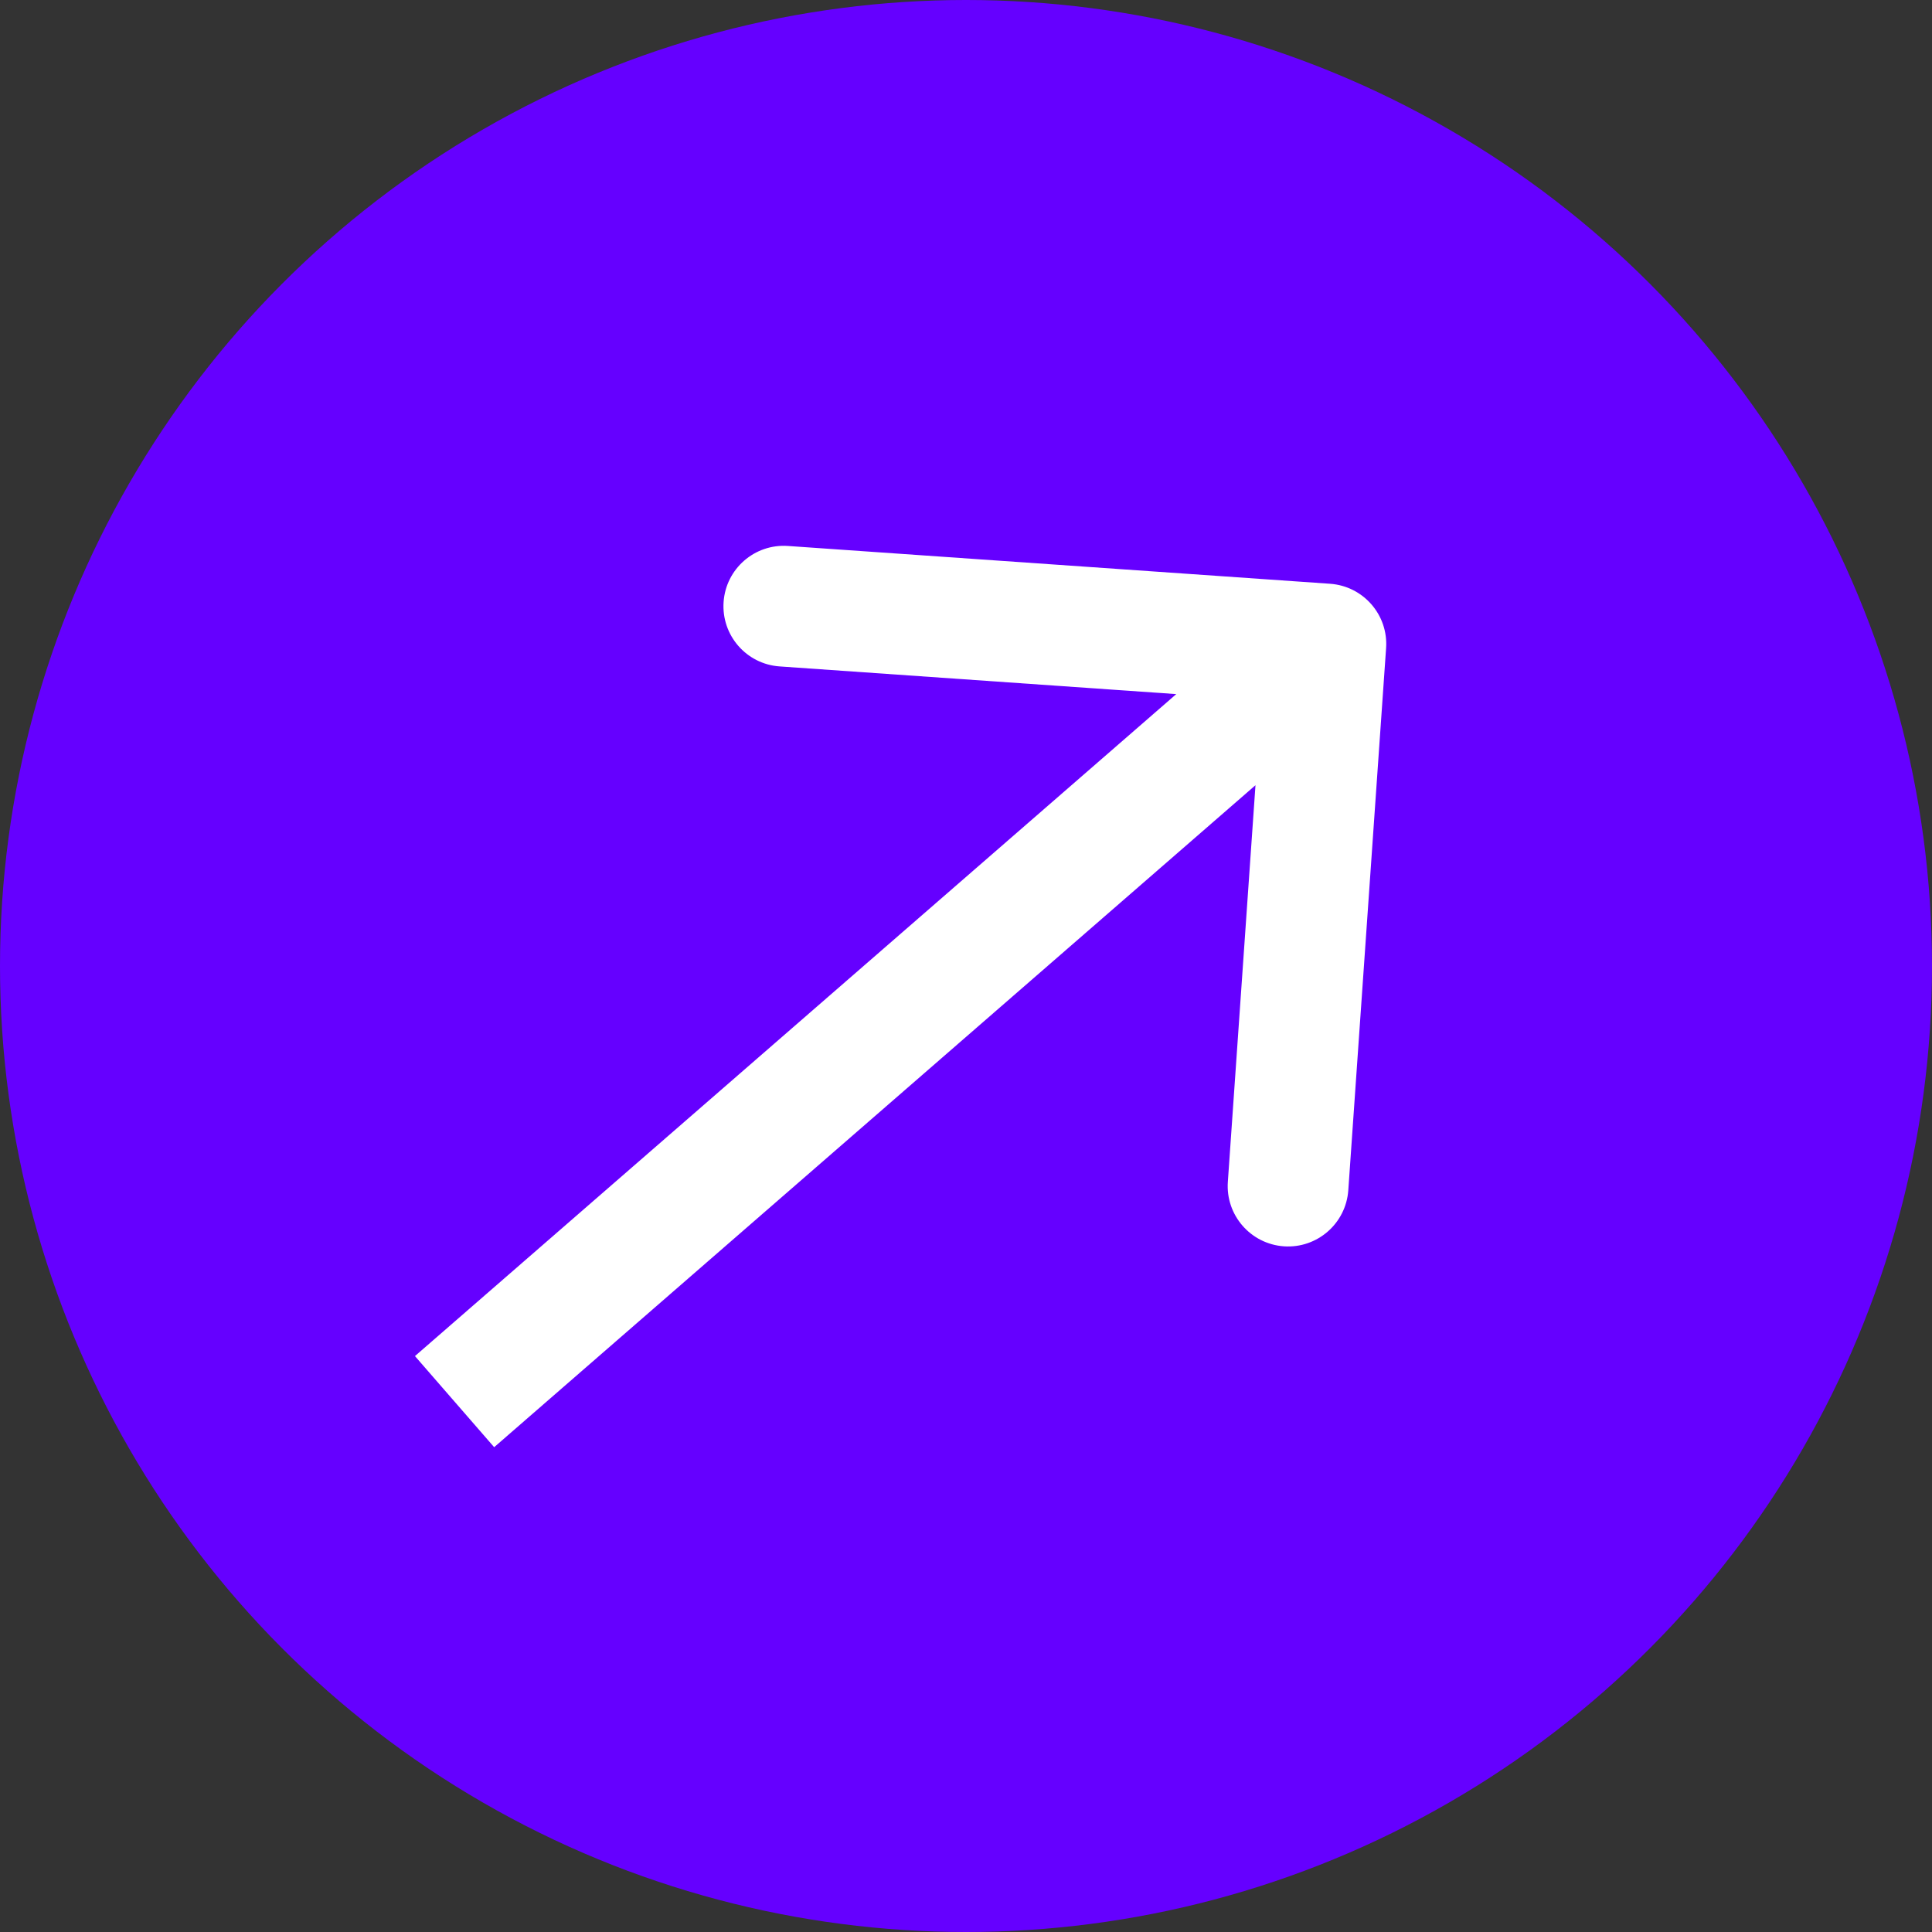 <svg width="32" height="32" viewBox="0 0 32 32" fill="none" xmlns="http://www.w3.org/2000/svg">
<rect x="0" y="0" width="32" height="32" fill="#333333" stroke="none"/>
<circle cx="16" cy="16" r="16" fill="#6500FF"/>
<path d="M22.958 10.736C22.997 10.185 22.581 9.708 22.03 9.669L13.052 9.043C12.501 9.004 12.023 9.42 11.985 9.971C11.947 10.522 12.362 11 12.913 11.038L20.893 11.595L20.337 19.575C20.298 20.126 20.714 20.604 21.265 20.643C21.816 20.681 22.293 20.265 22.332 19.715L22.958 10.736ZM8.185 23.97L22.617 11.421L21.305 9.912L6.873 22.461L8.185 23.97Z" fill="white"/>
</svg>
